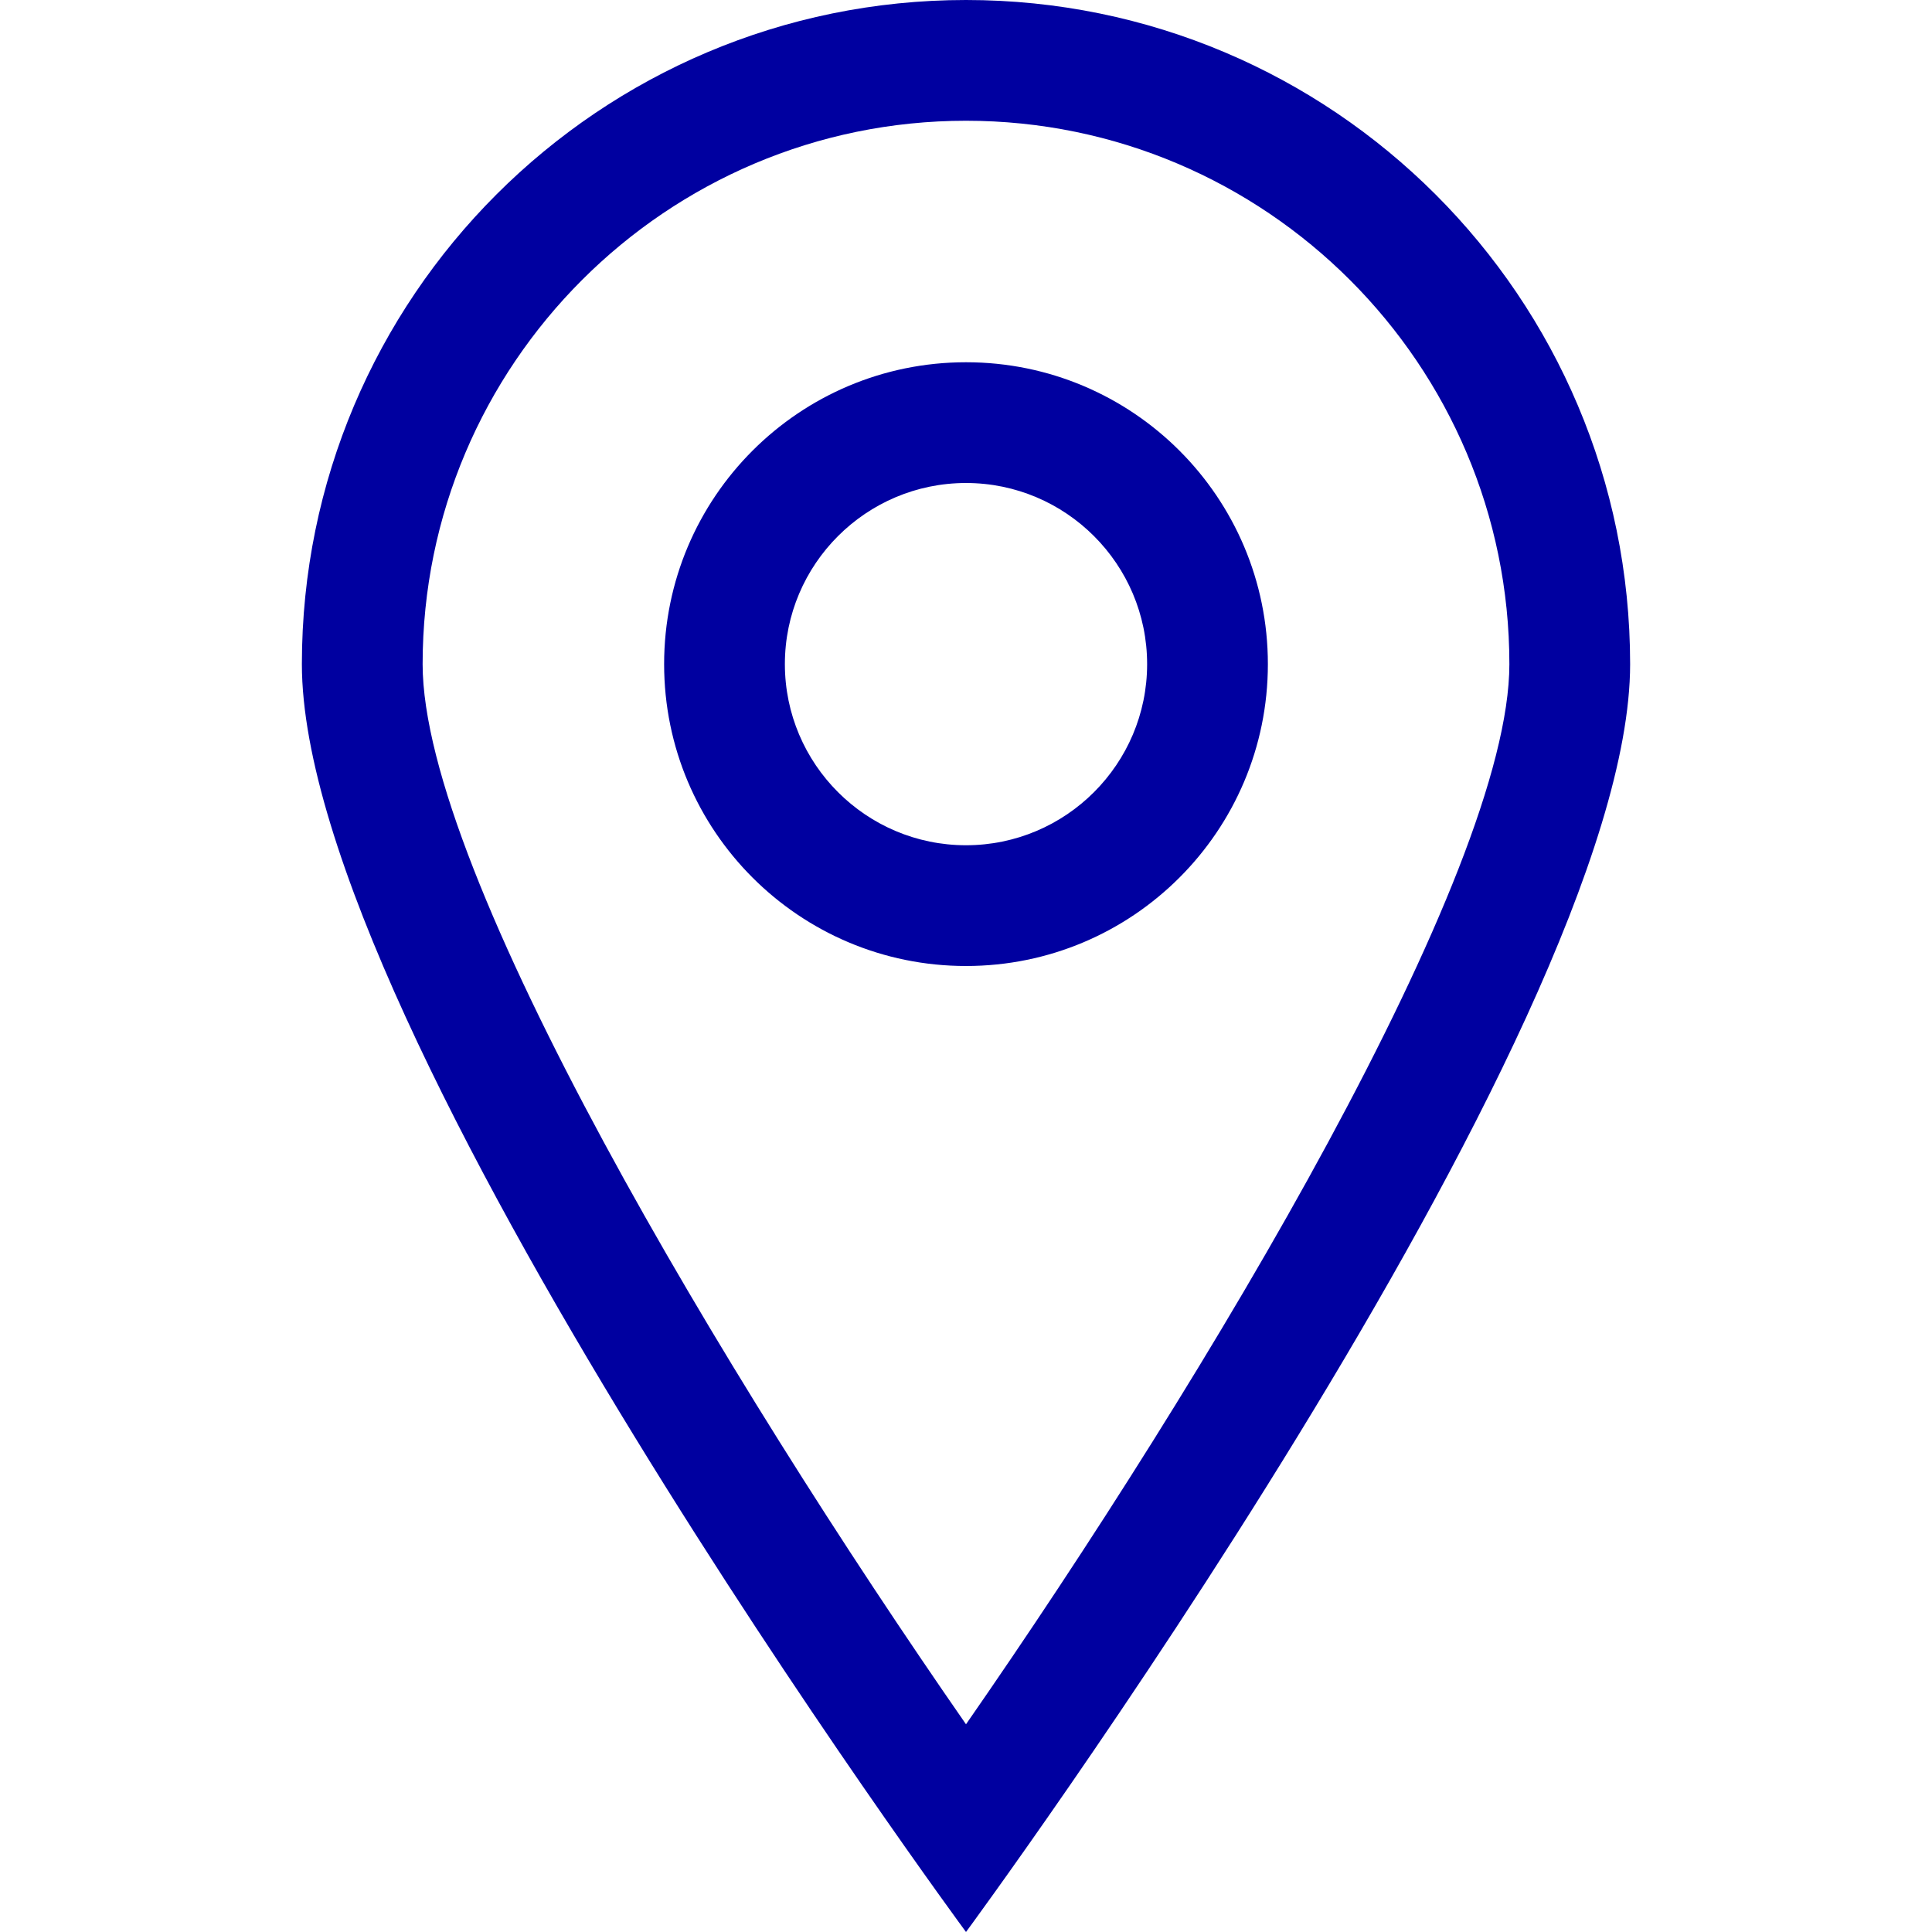 <svg viewBox="0 0 128 128" xml:space="preserve" xmlns="http://www.w3.org/2000/svg"><path d="M64 0C39.699 0 20 19.699 20 44s44 84 44 84 44-59.699 44-84S88.301 0 64 0zM28 44C28 24.148 44.148 8 64 8s36 16.148 36 36c0 13.828-20.008 47.211-36 70.238C48.008 91.211 28 57.828 28 44zm36-20c-11.047 0-20 8.953-20 20s8.953 20 20 20 20-8.953 20-20-8.953-20-20-20zm0 32c-6.617 0-12-5.383-12-12s5.383-12 12-12 12 5.383 12 12-5.383 12-12 12z" fill="#0000a0" class="fill-e53935"></path></svg>